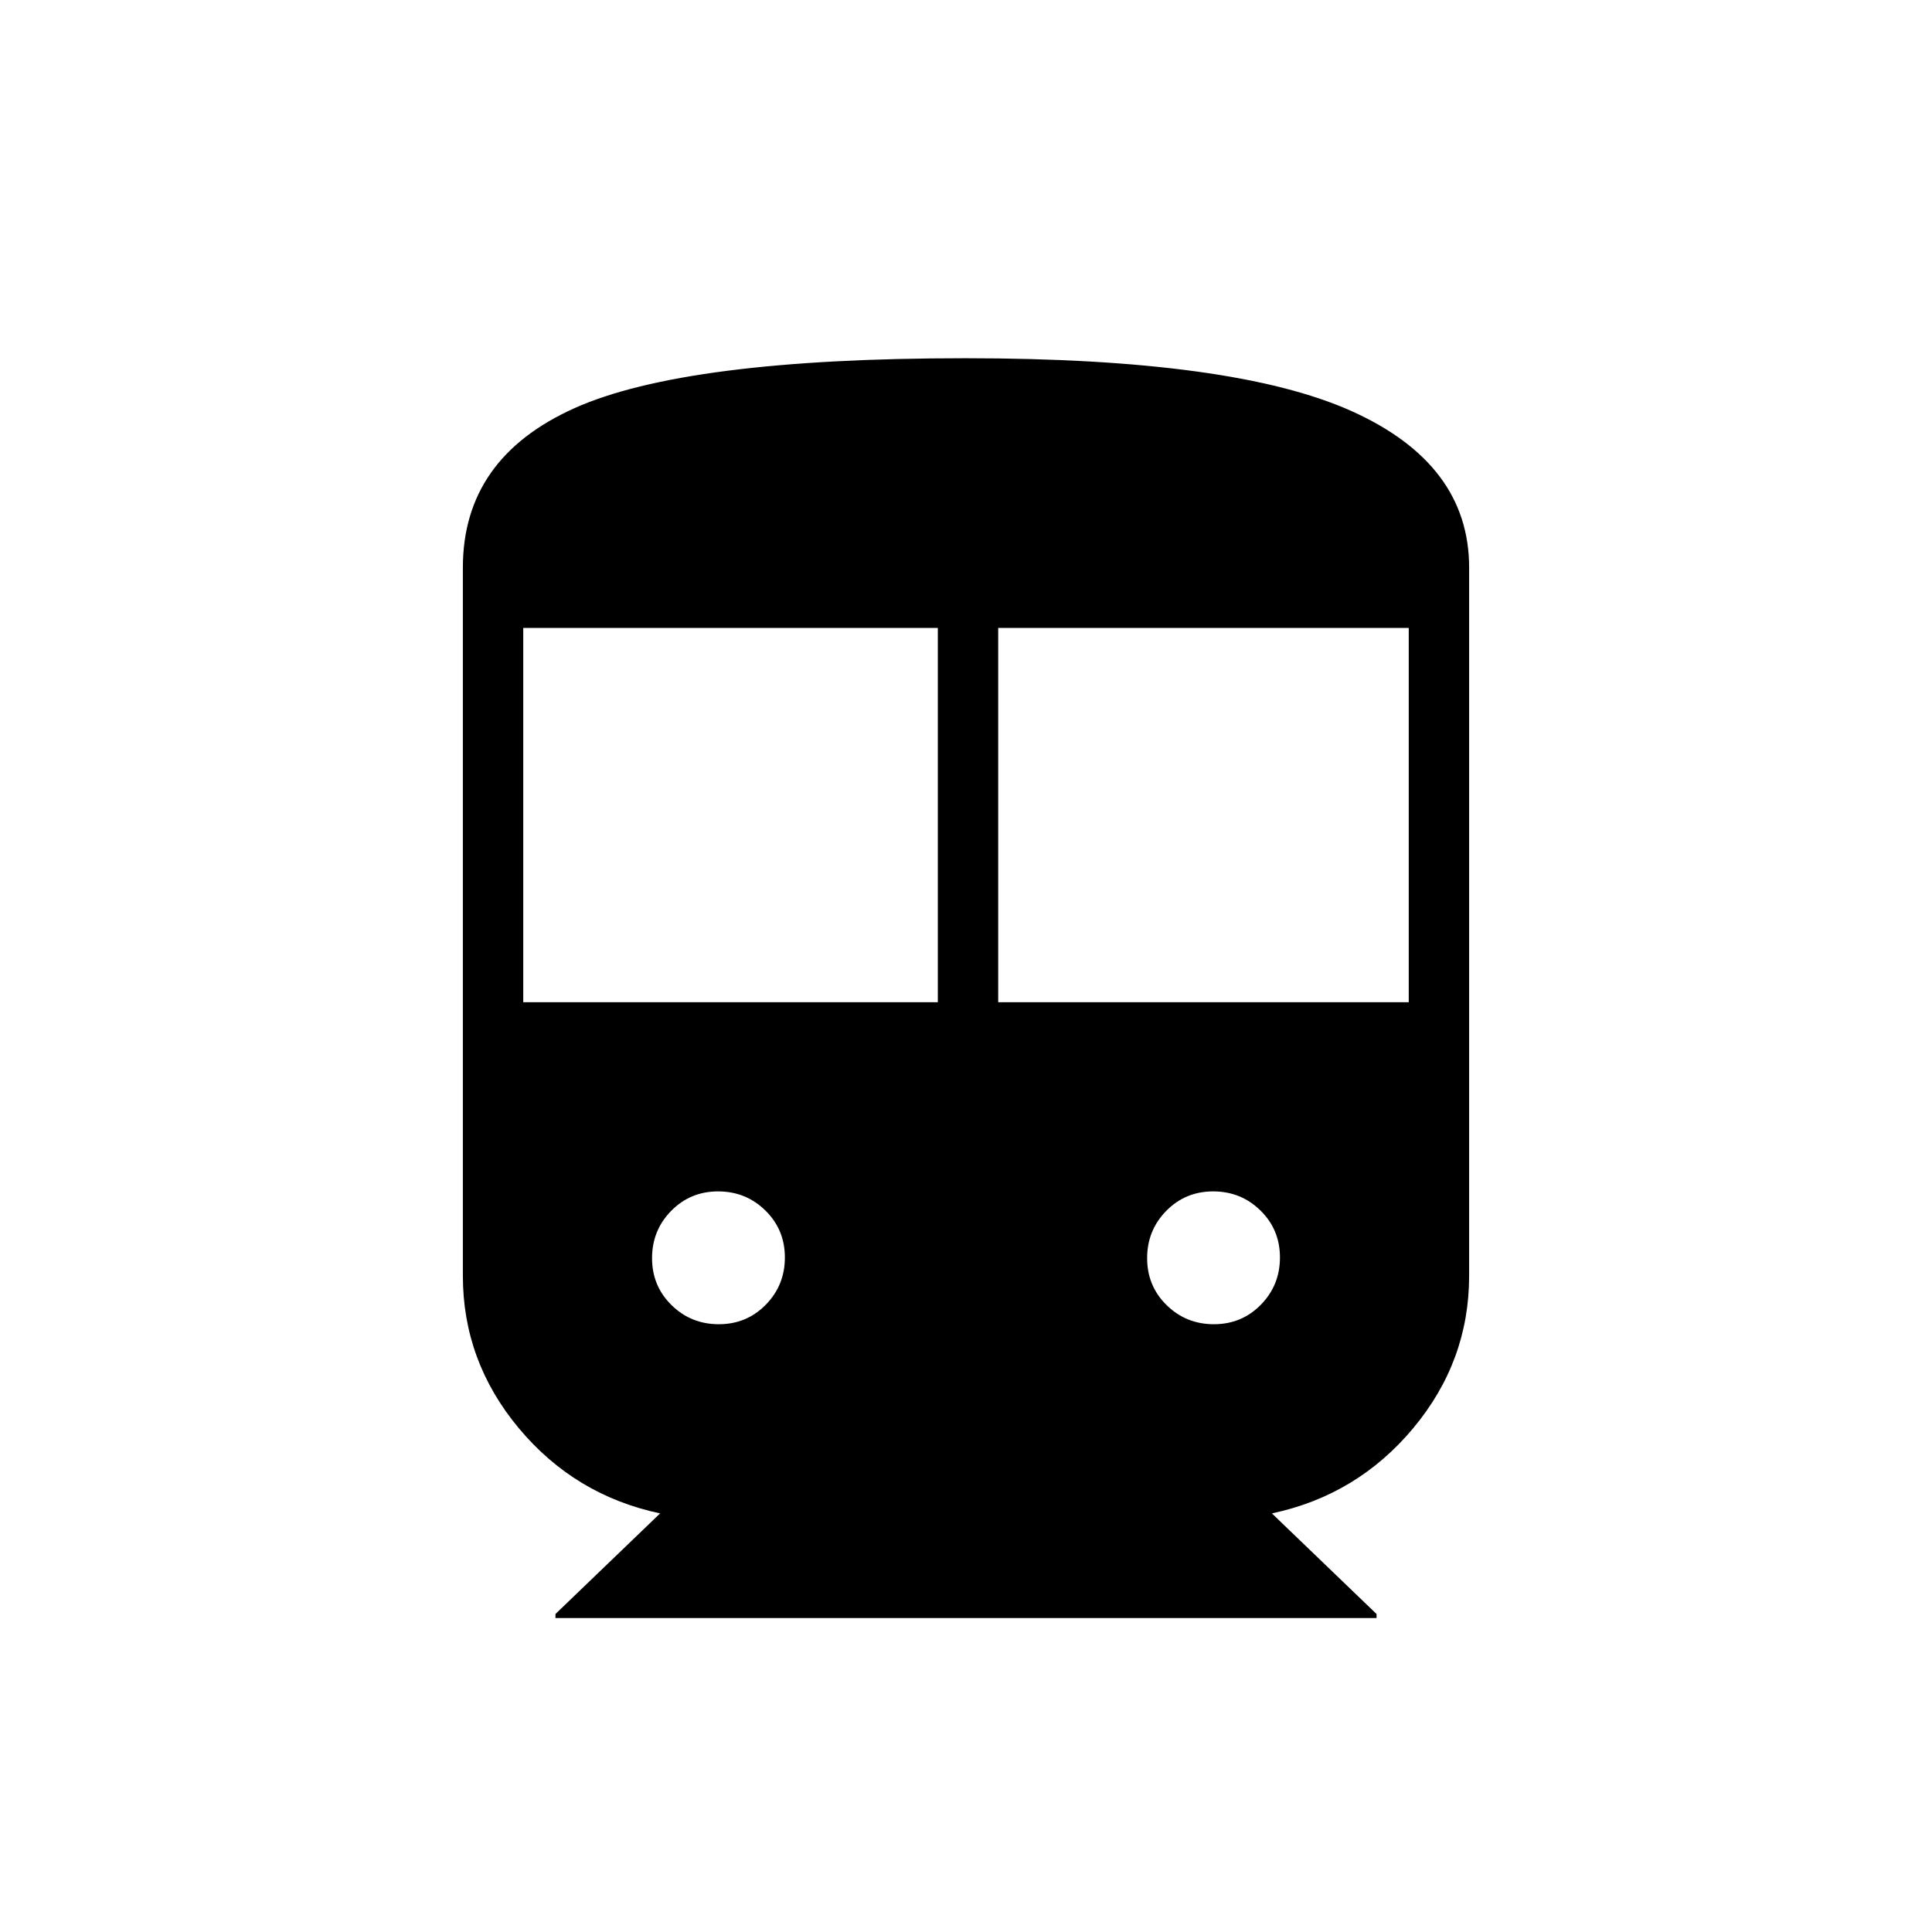 <svg xmlns="http://www.w3.org/2000/svg" height="20" viewBox="0 -960 960 960" width="20"><path d="M276-156v-2l52-50q-42.37-9-70.19-42.31Q230-283.63 230-326v-352q0-54.22 55.29-79.11Q340.57-782 479.66-782q133.39 0 191.87 26.25Q730-729.5 730-678v352q0 42.37-27.81 75.69Q674.37-217 632-208l52 50v2H276Zm-16-306h206v-186H260v186Zm236 0h204v-186H496v186ZM357.18-302q13.82 0 23.32-9.68 9.5-9.67 9.5-23.5 0-13.82-9.68-23.32-9.67-9.5-23.5-9.5-13.82 0-23.32 9.68-9.5 9.67-9.5 23.5 0 13.82 9.68 23.32 9.67 9.5 23.5 9.5Zm246 0q13.82 0 23.32-9.68 9.5-9.67 9.5-23.5 0-13.82-9.68-23.32-9.67-9.5-23.5-9.5-13.82 0-23.32 9.68-9.5 9.67-9.5 23.5 0 13.82 9.68 23.32 9.67 9.5 23.5 9.5Z"/></svg>